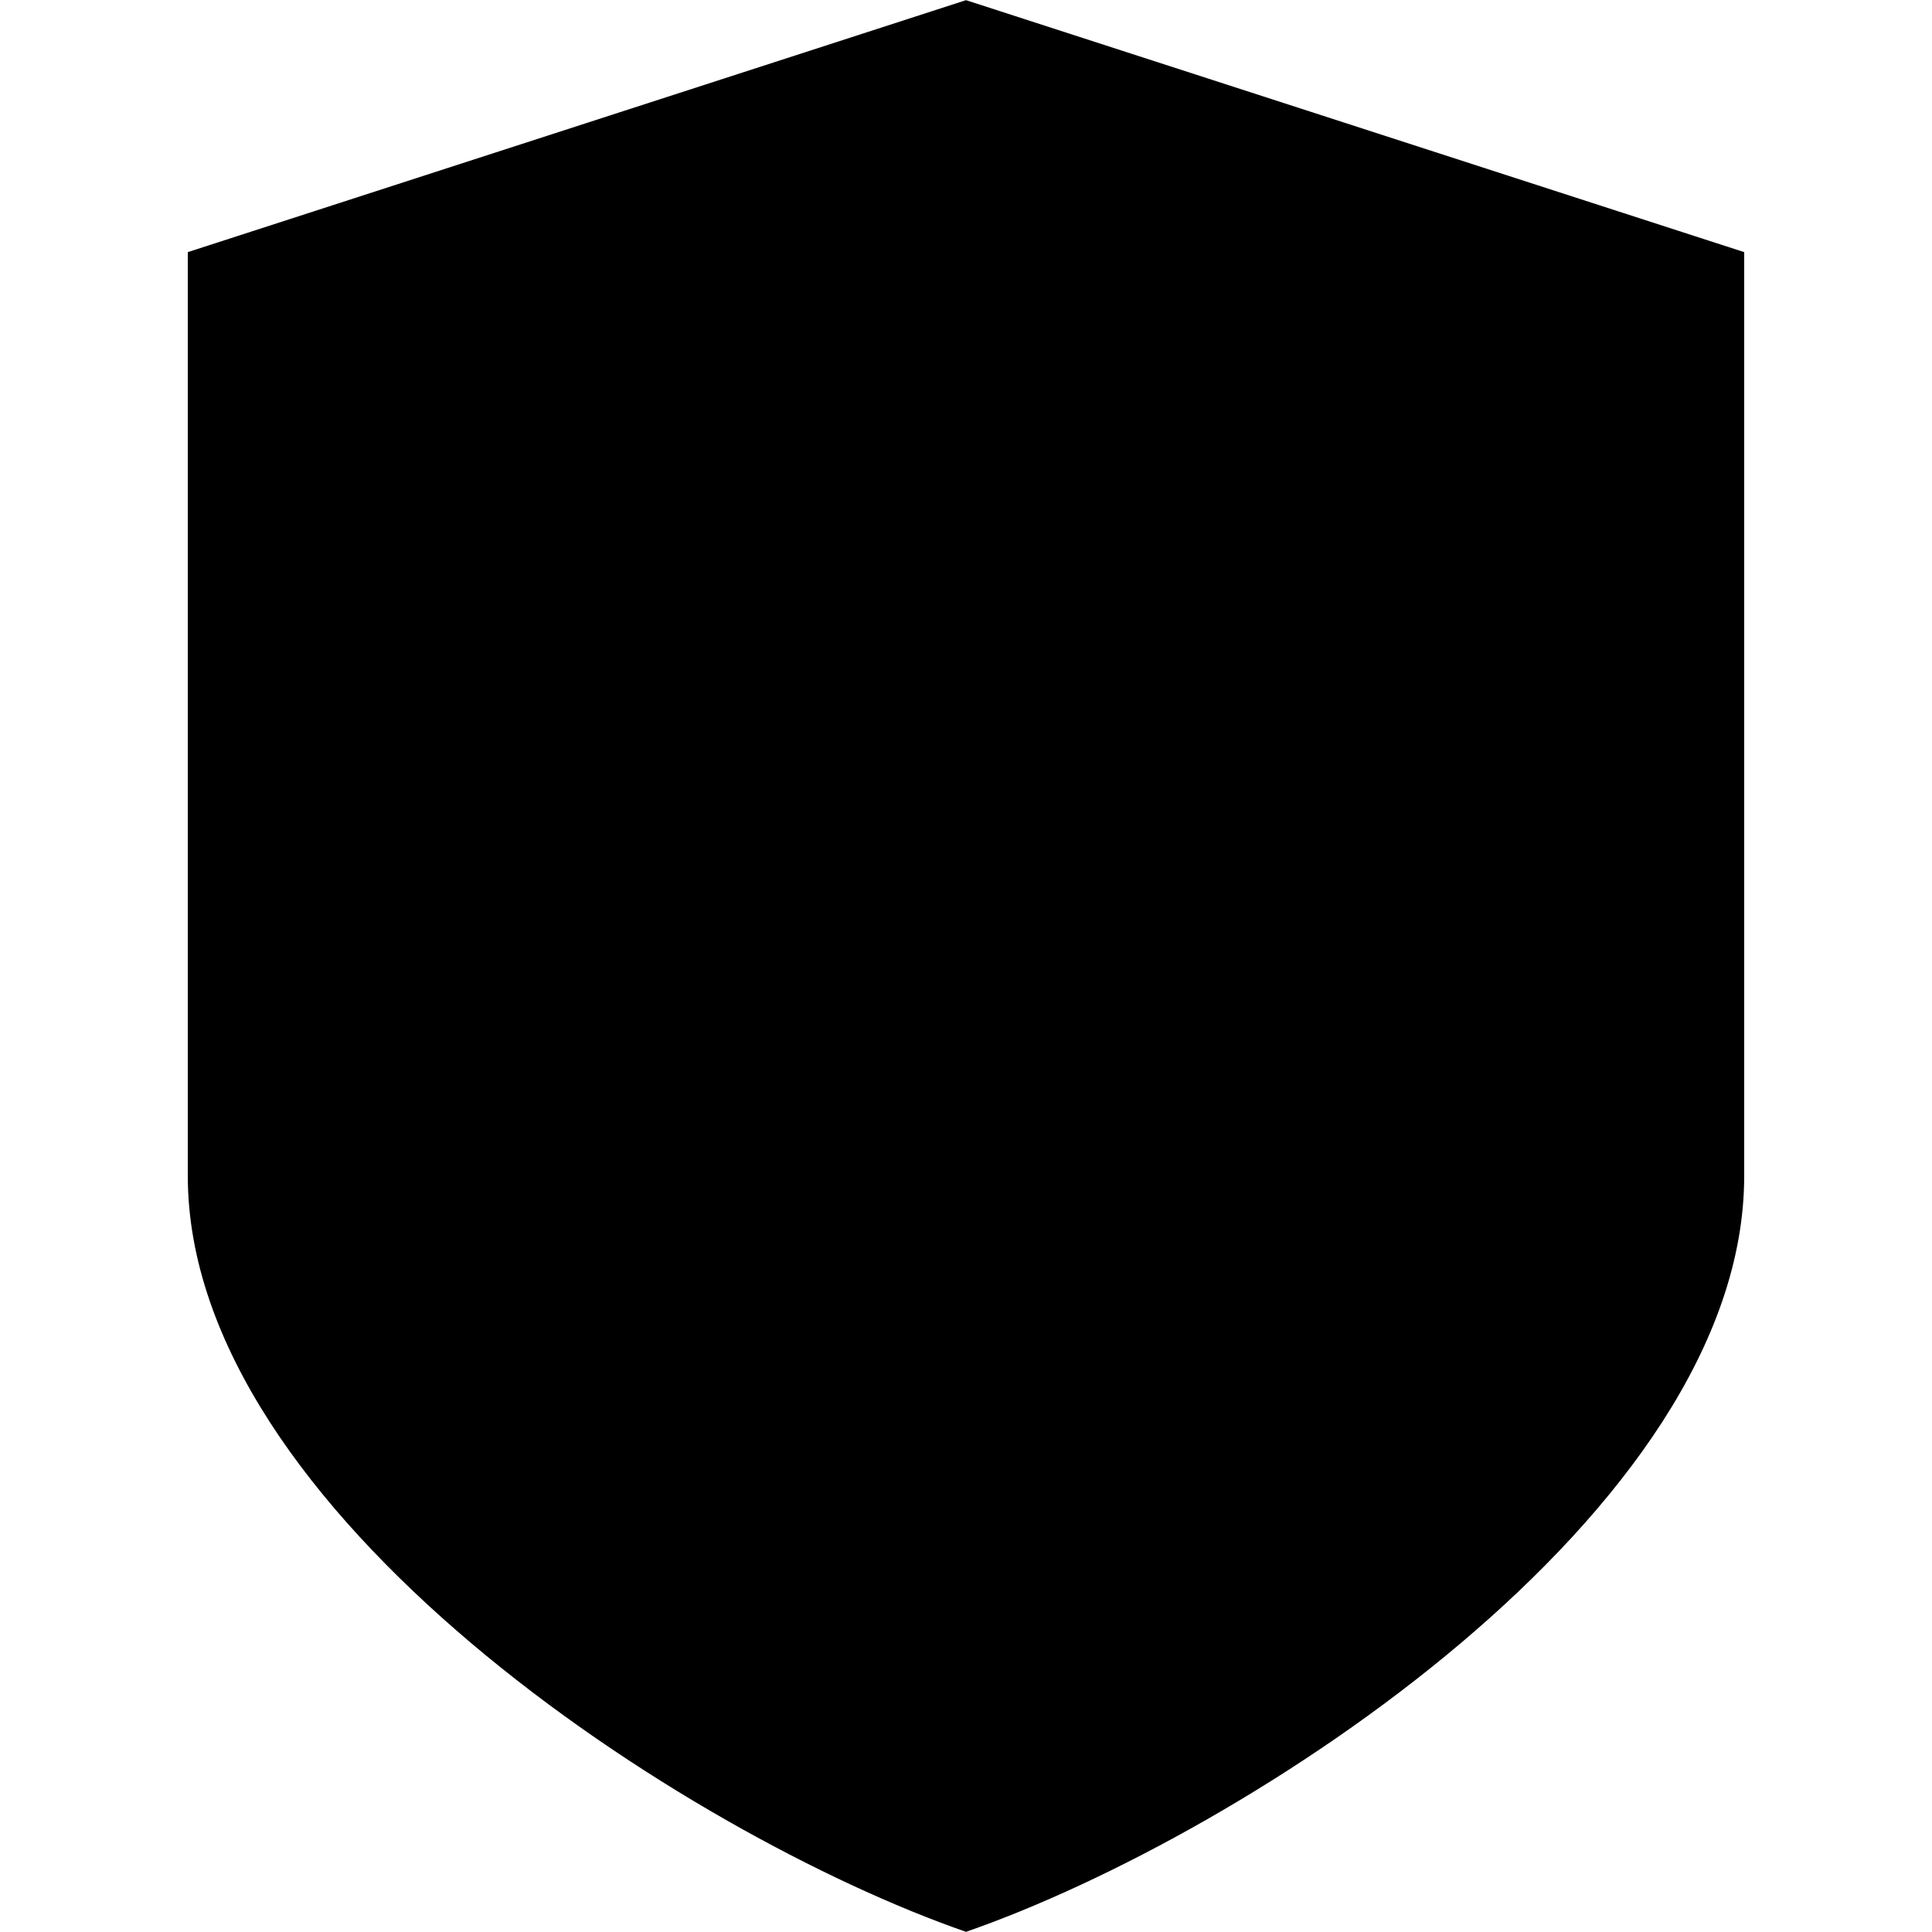 <svg width="24" height="24" viewBox="0 0 24 24" fill="none" xmlns="http://www.w3.org/2000/svg">
<path d="M12 0.002L2.333 3.132V14.608C2.333 18.782 8.5 22.782 12 23.998C15.5 22.782 21.667 18.782 21.667 14.608V3.132L12 0.002Z" fill="black"/>
</svg>
